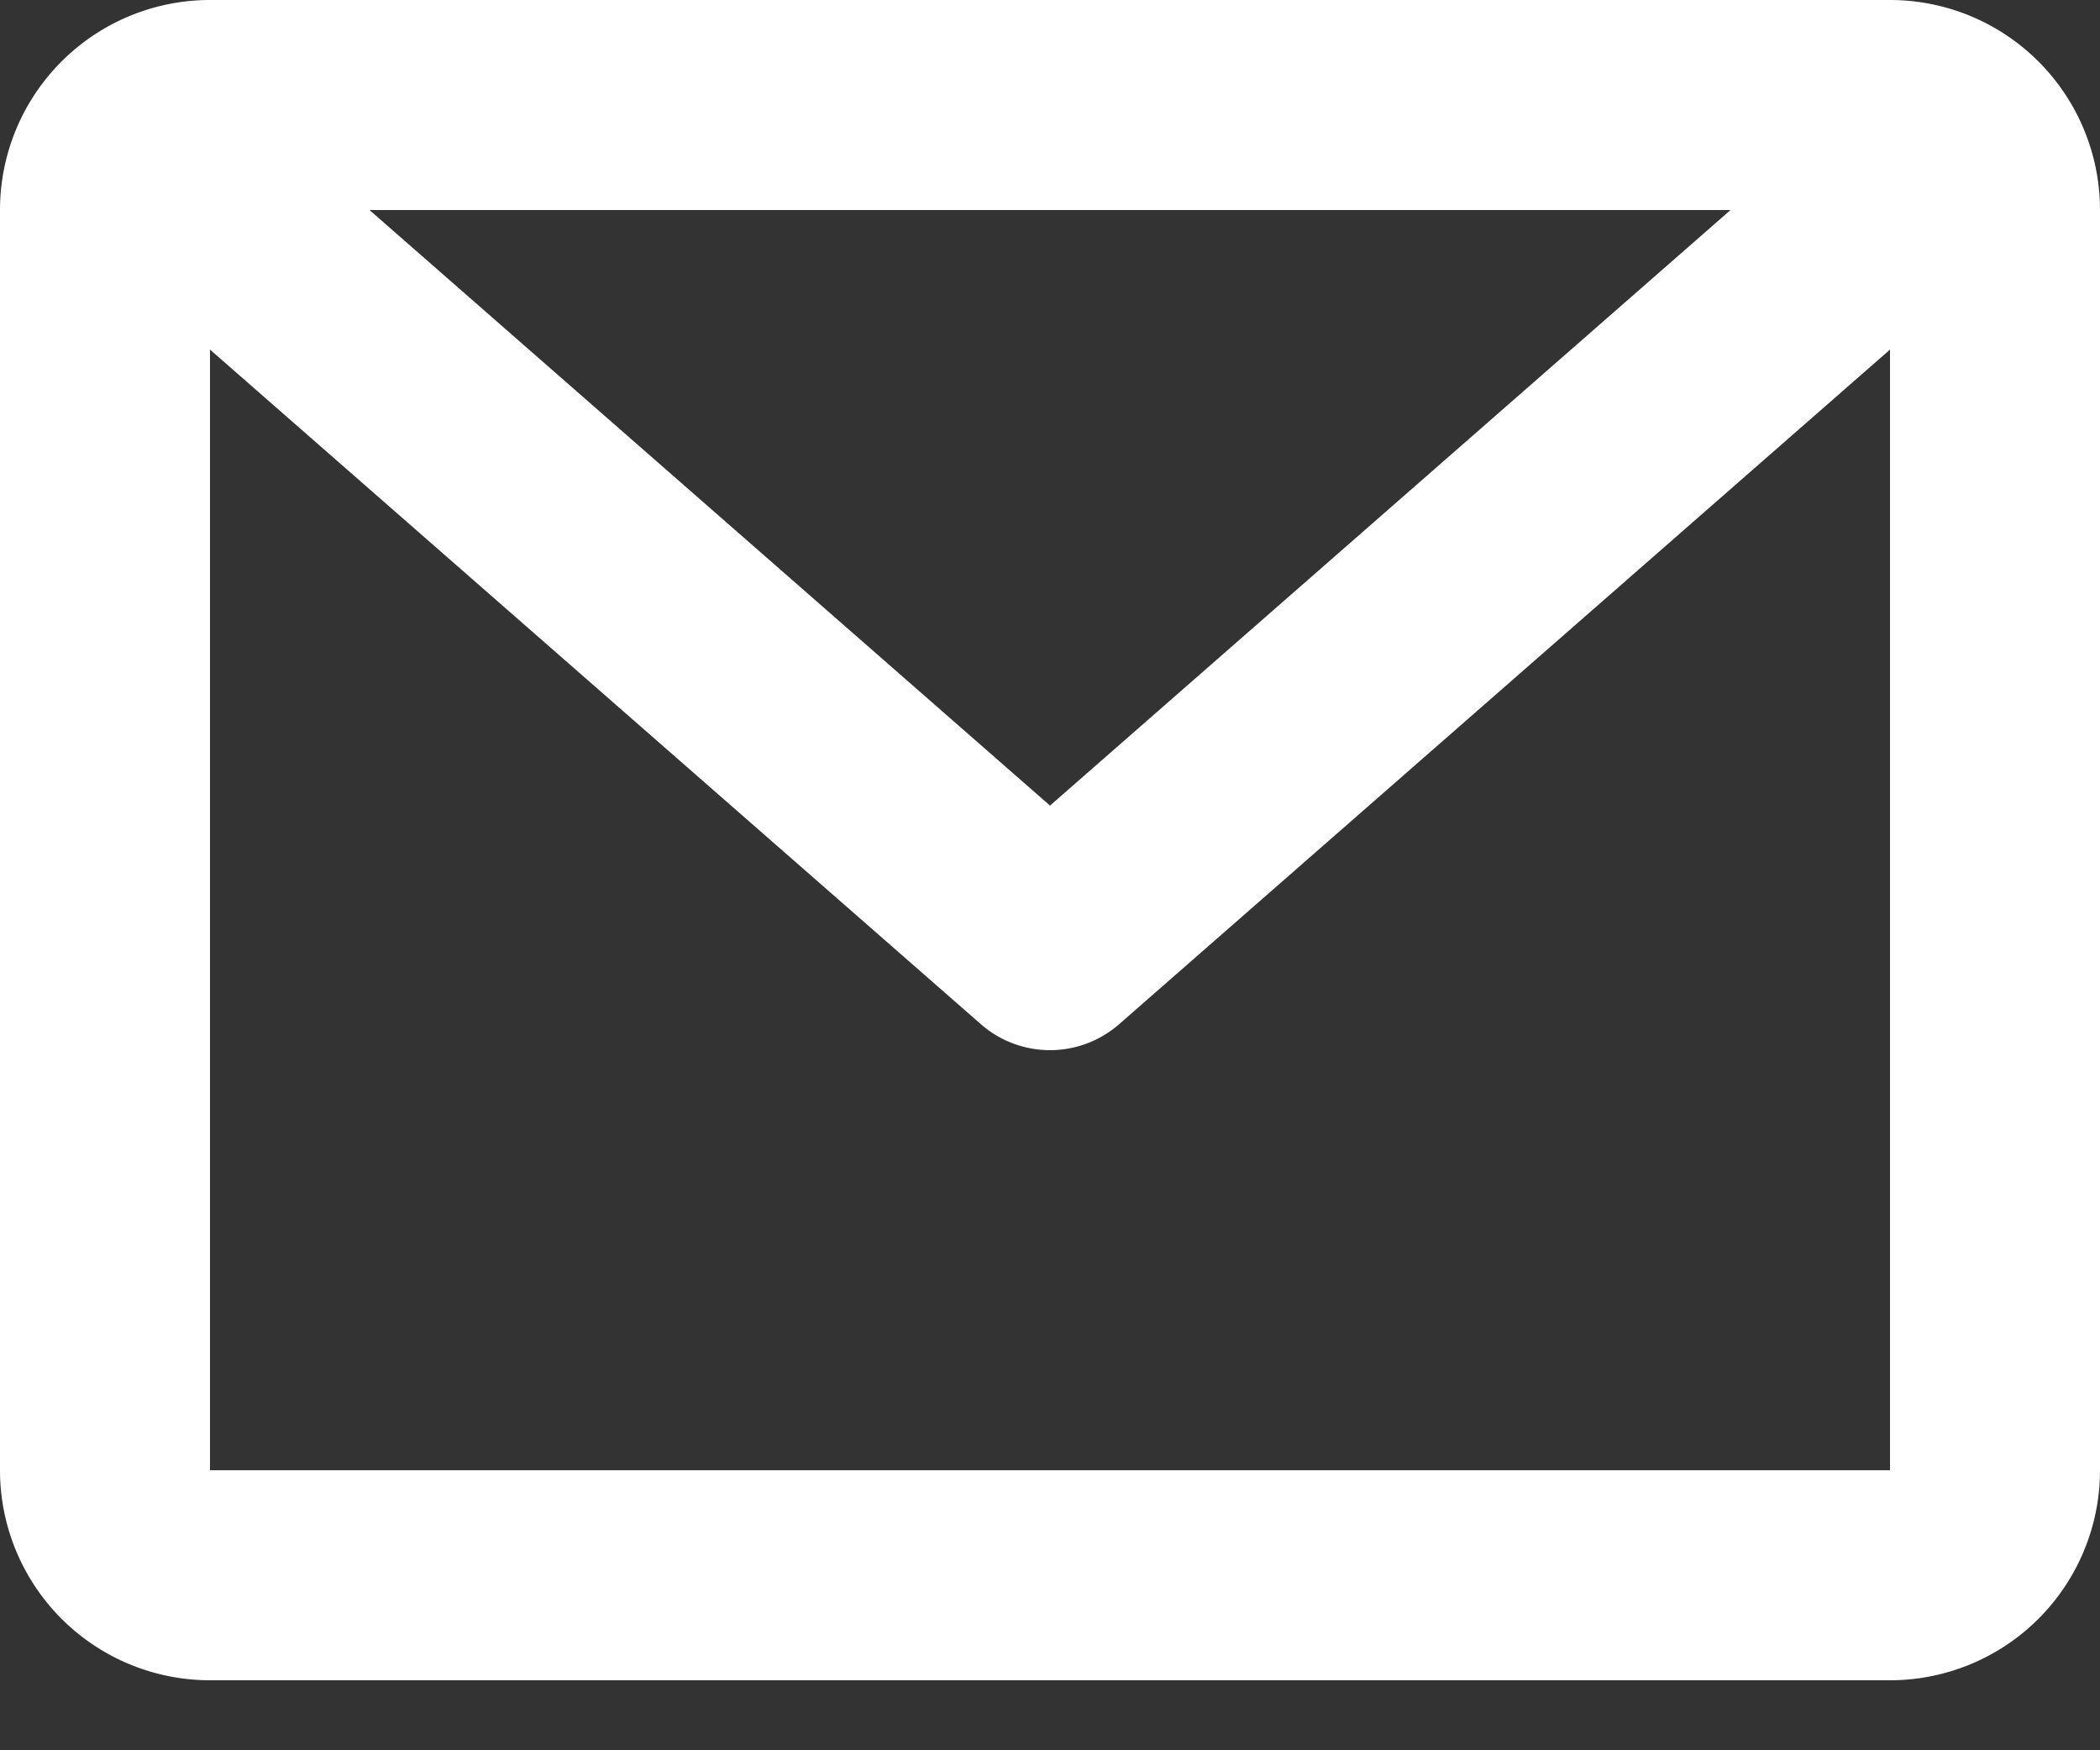 <svg width="18" height="15" fill="none" xmlns="http://www.w3.org/2000/svg"><rect width="100%" height="100%" fill="#333333" stroke="none"/><path d="M0 1.8A1.8 1.8 0 011.8 0h14.4A1.8 1.8 0 0118 1.8v10.8a1.8 1.8 0 01-1.8 1.8H1.8A1.8 1.8 0 010 12.6V1.8zm3.167 0L9 6.904 14.833 1.8H3.167zM16.2 2.996L9.593 8.777a.9.9 0 01-1.186 0L1.8 2.996V12.6h14.4V2.996z" fill="#fff"/></svg>